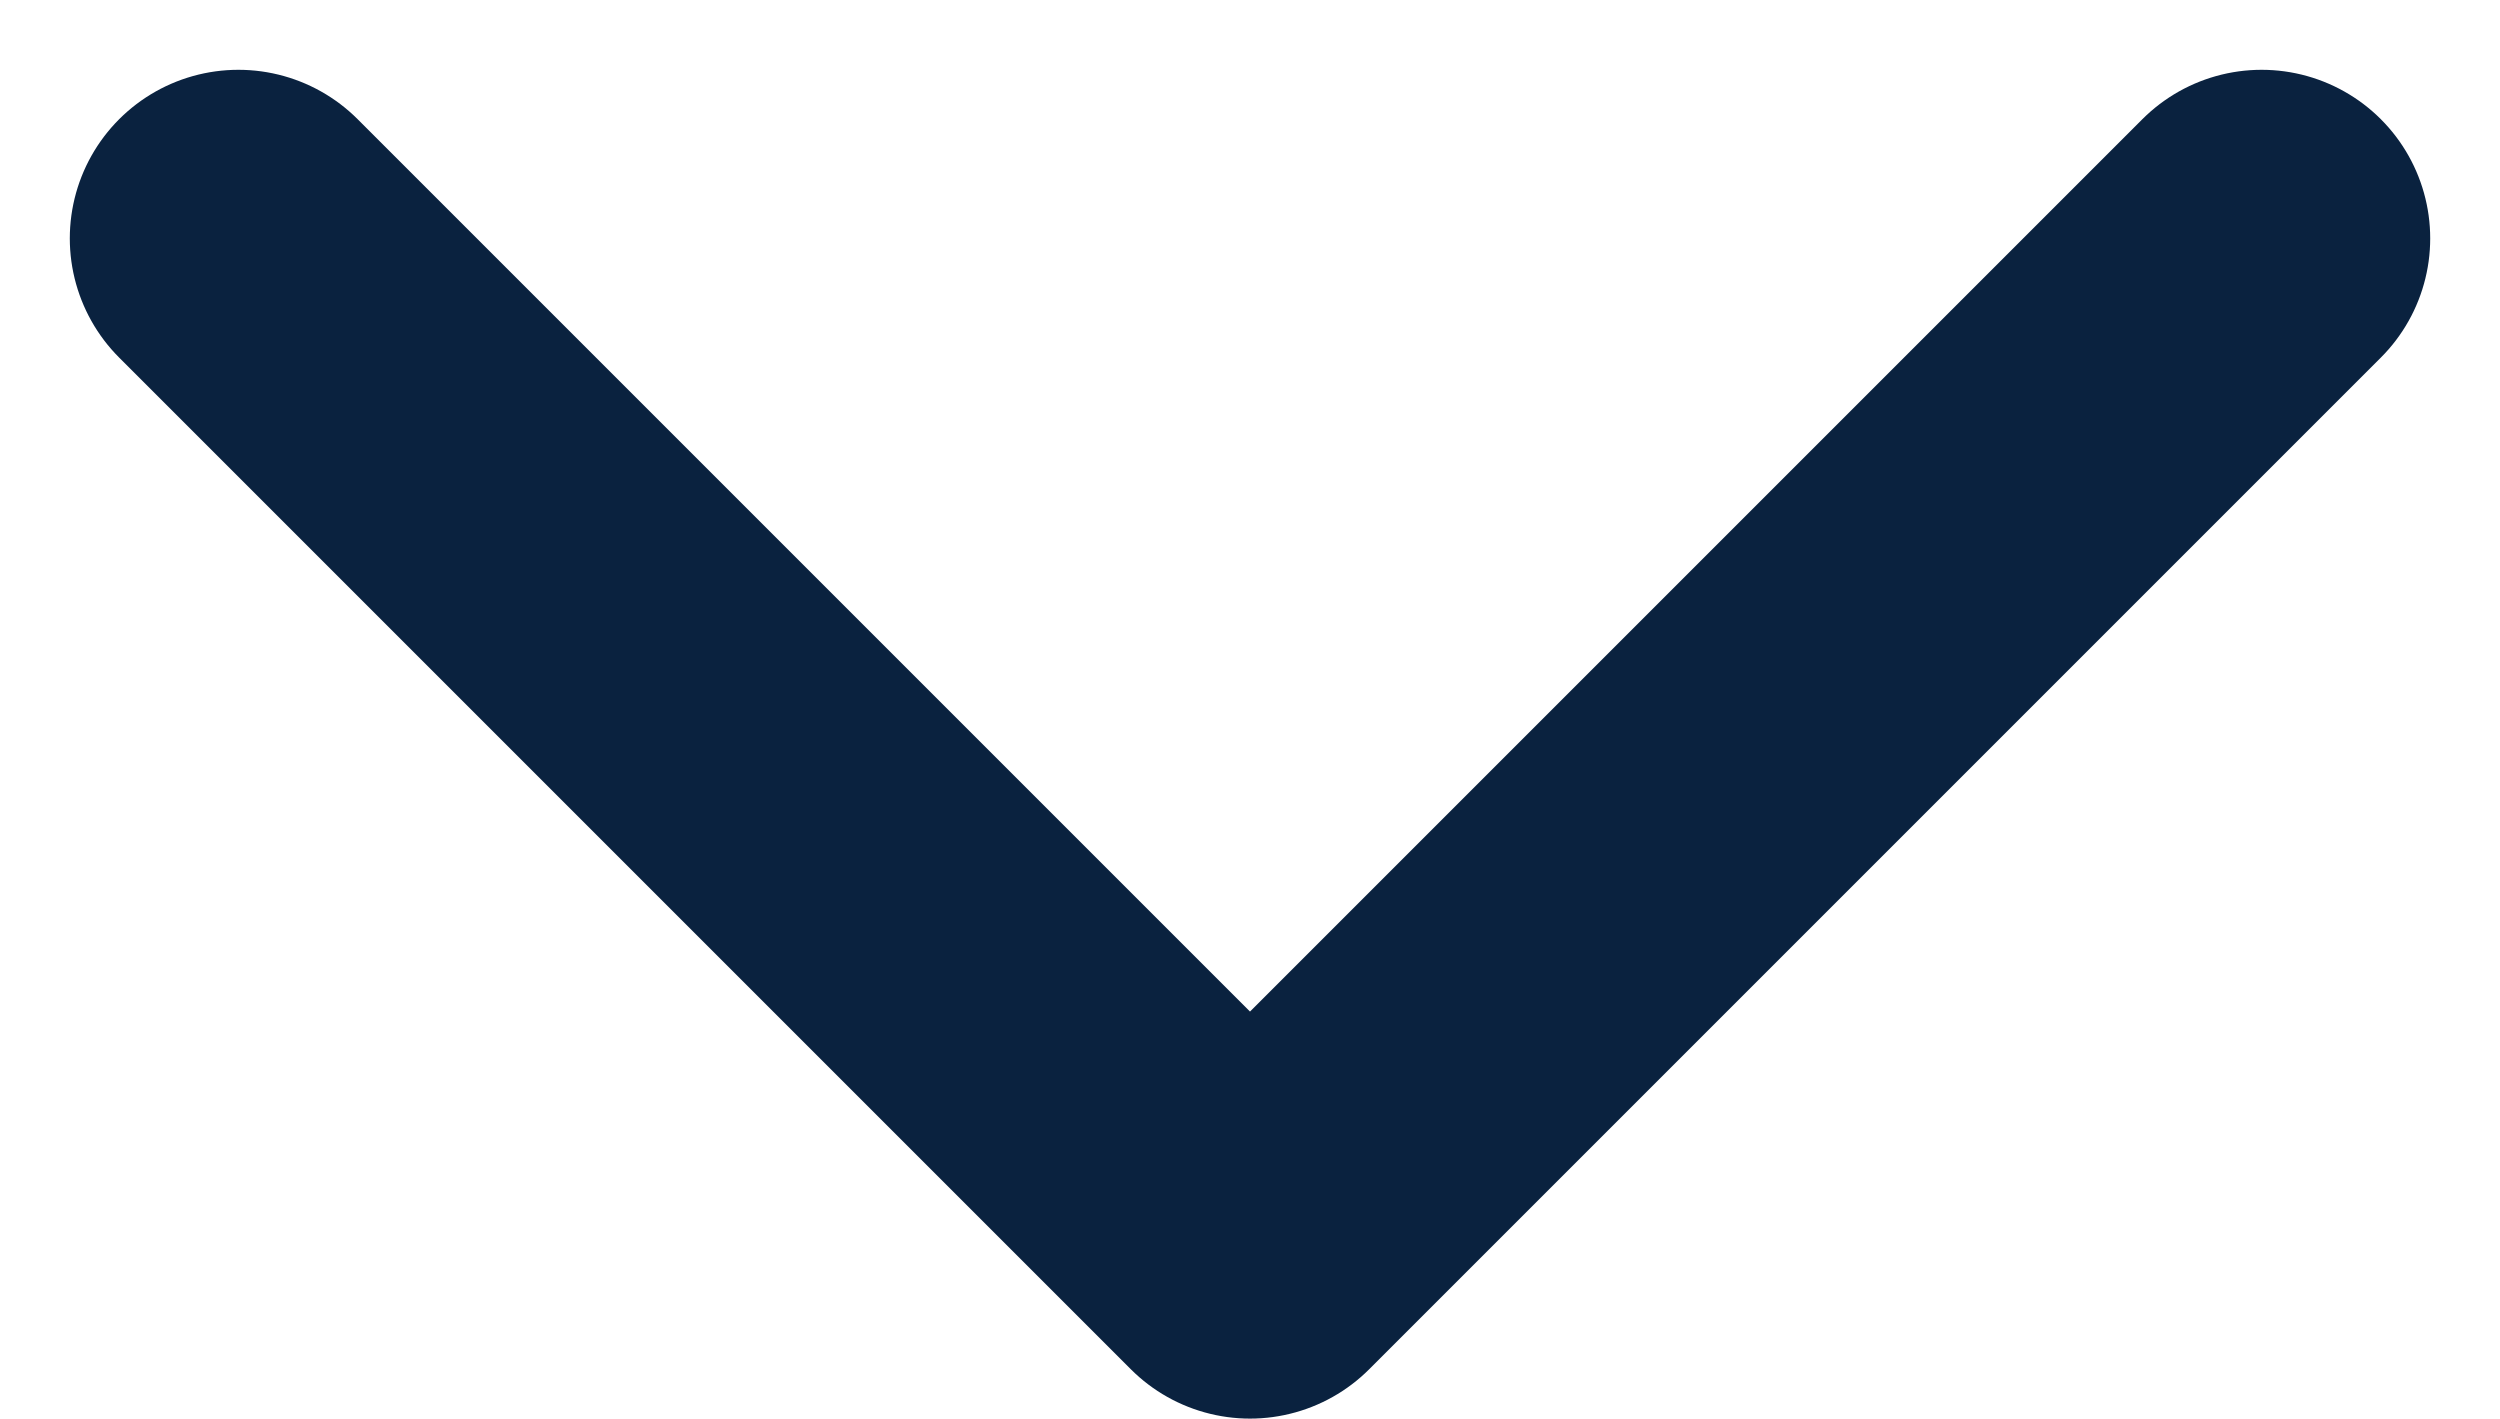 <svg xmlns="http://www.w3.org/2000/svg" width="14.828" height="8.414" viewBox="0 0 14.828 8.414">
  <path id="chevron-down" d="M6,9l6,6,6-6" transform="translate(-4.586 -7.586)" fill="none" stroke="#0a223f" stroke-linecap="round" stroke-linejoin="round" stroke-width="2"/>
</svg>
